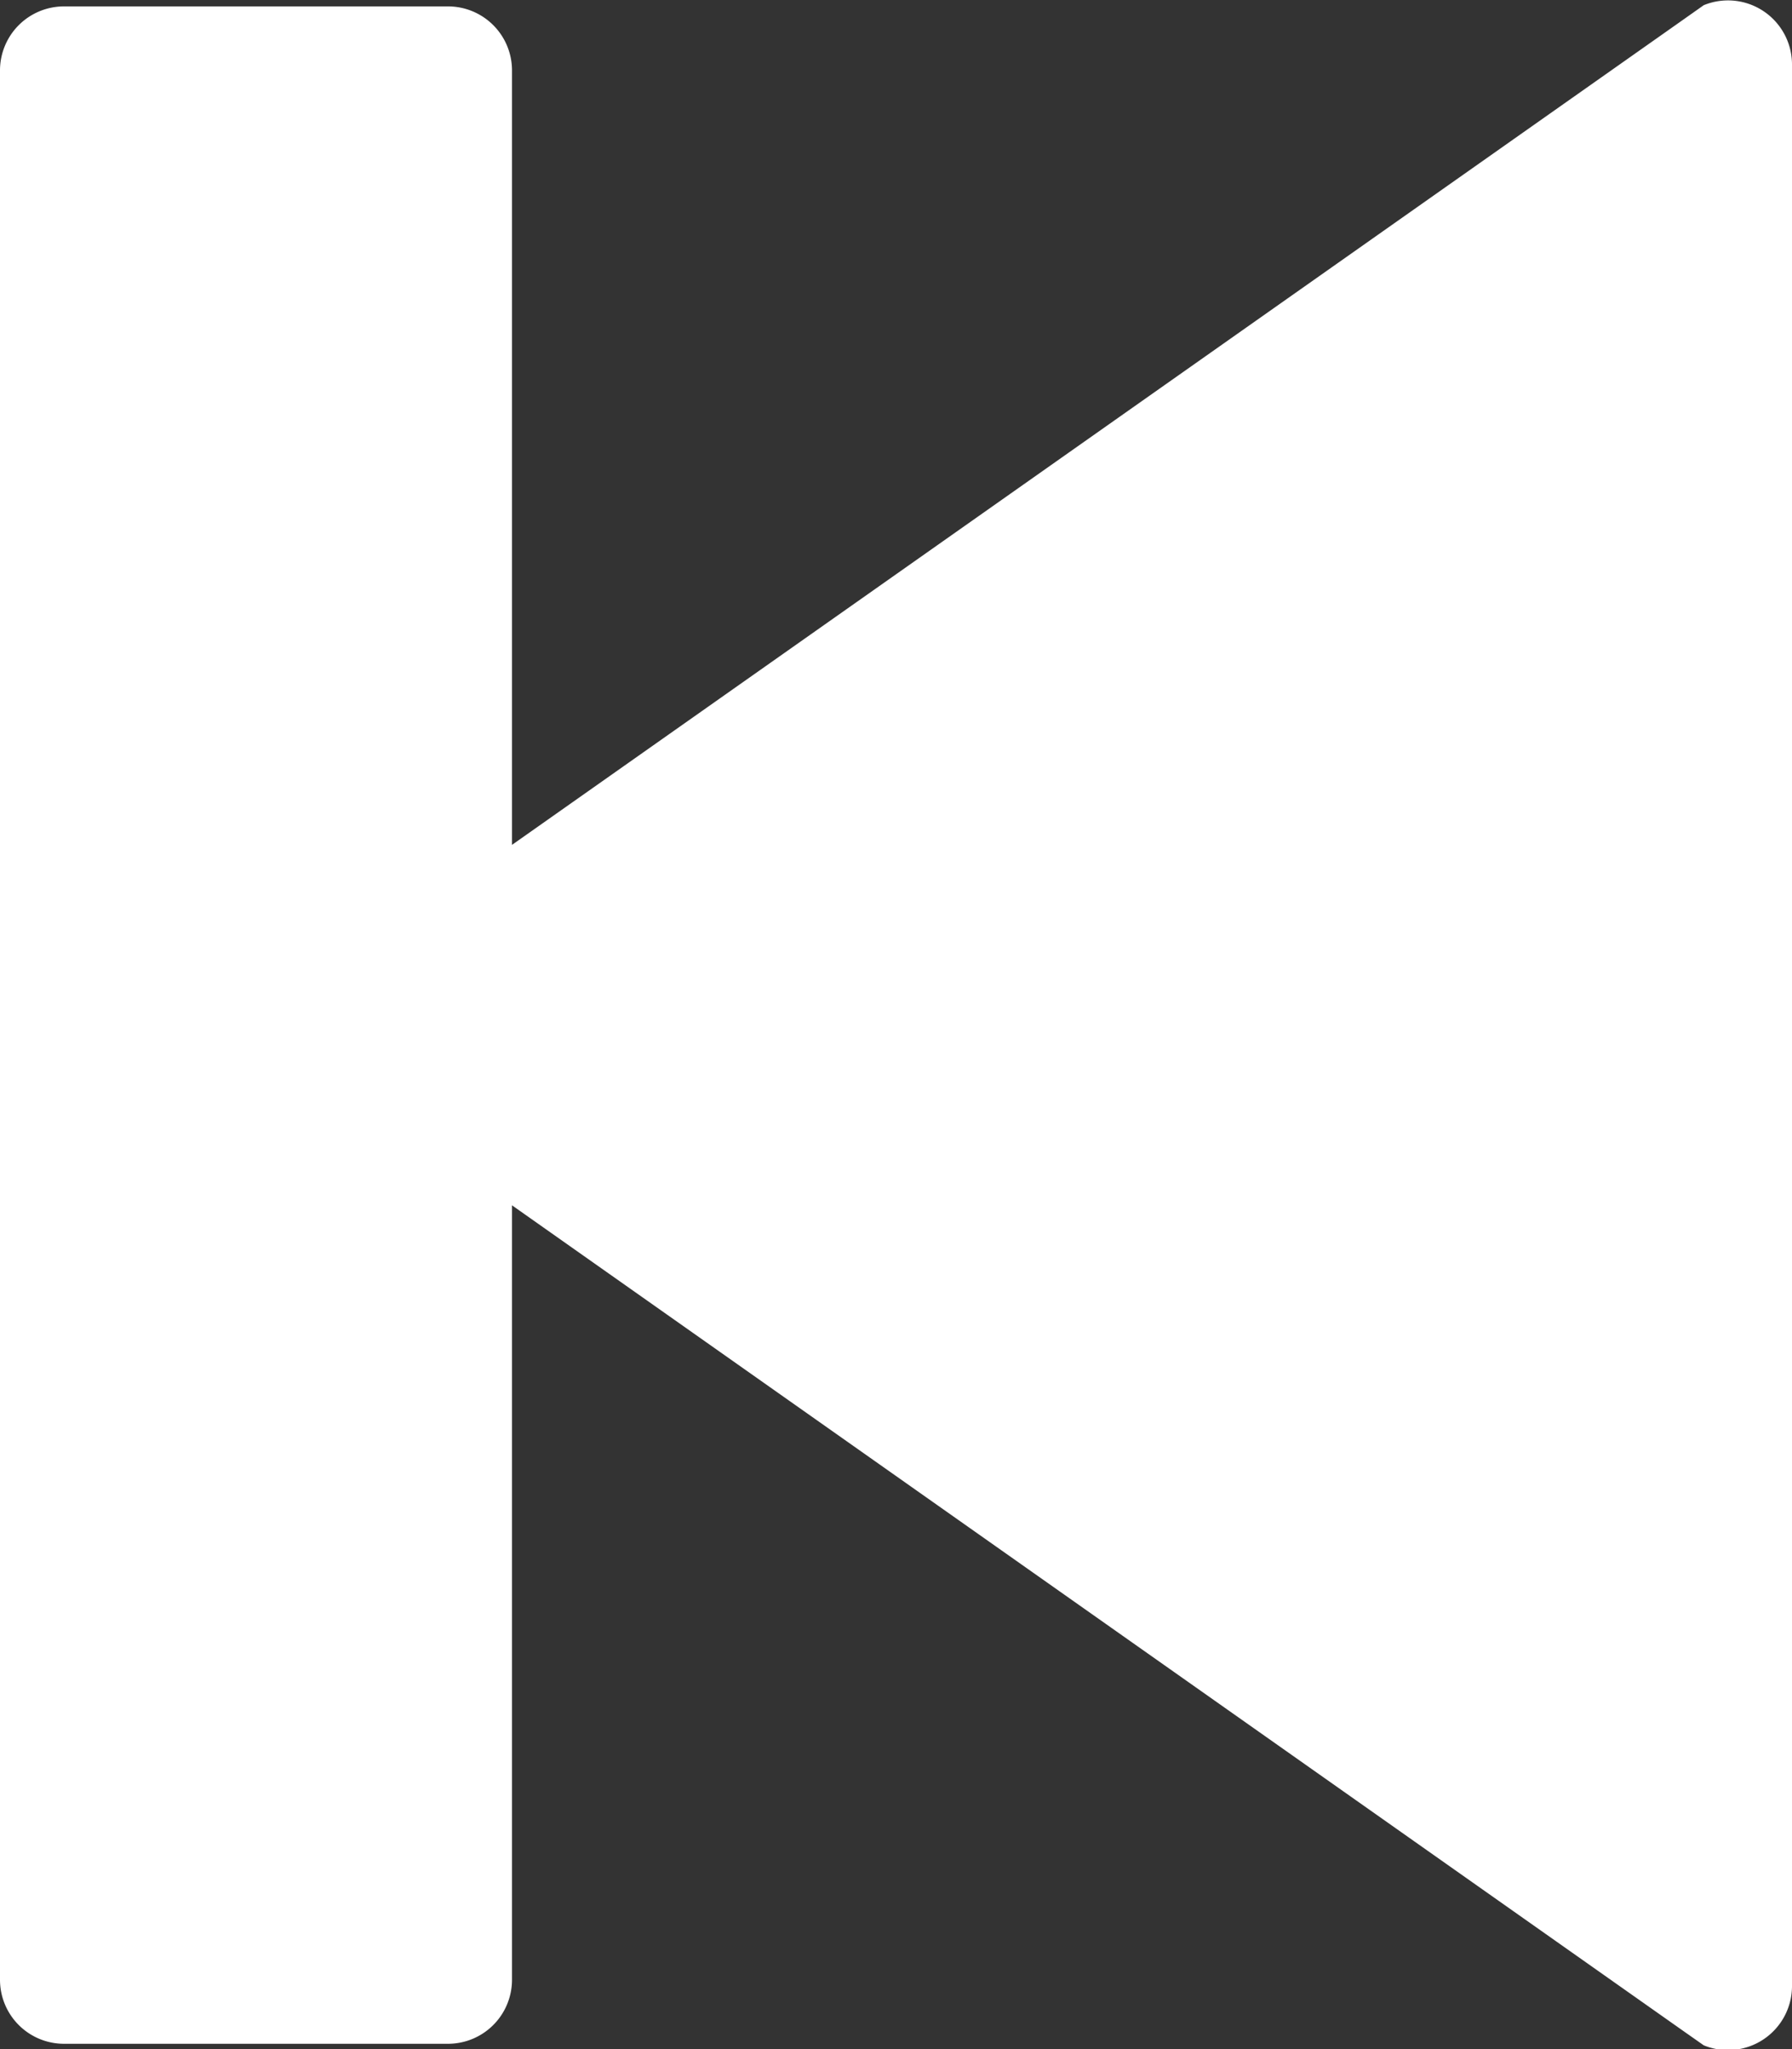 <svg xmlns="http://www.w3.org/2000/svg" width="28" height="32" viewBox="0 0 28 32">
  <rect x="0" y="0" width="28" height="32" fill="#333333" stroke="none"/>
<defs>
    <style>
      .cls-1 {
        fill: #fff;
        fill-rule: evenodd;
      }
    </style>
  </defs>
  <path class="cls-1" d="M595,776.1h6a1,1,0,0,1,1,.994v12.1l18.271-12.866,0.35-.247a1,1,0,0,1,1.379.919v30.023a1,1,0,0,1-1.379.918l-0.349-.245L602,794.823v12.1a1,1,0,0,1-1,.994h-6a1,1,0,0,1-1-.994V777.093A1,1,0,0,1,595,776.1Z" transform="translate(-594 -776)"/>
</svg>
